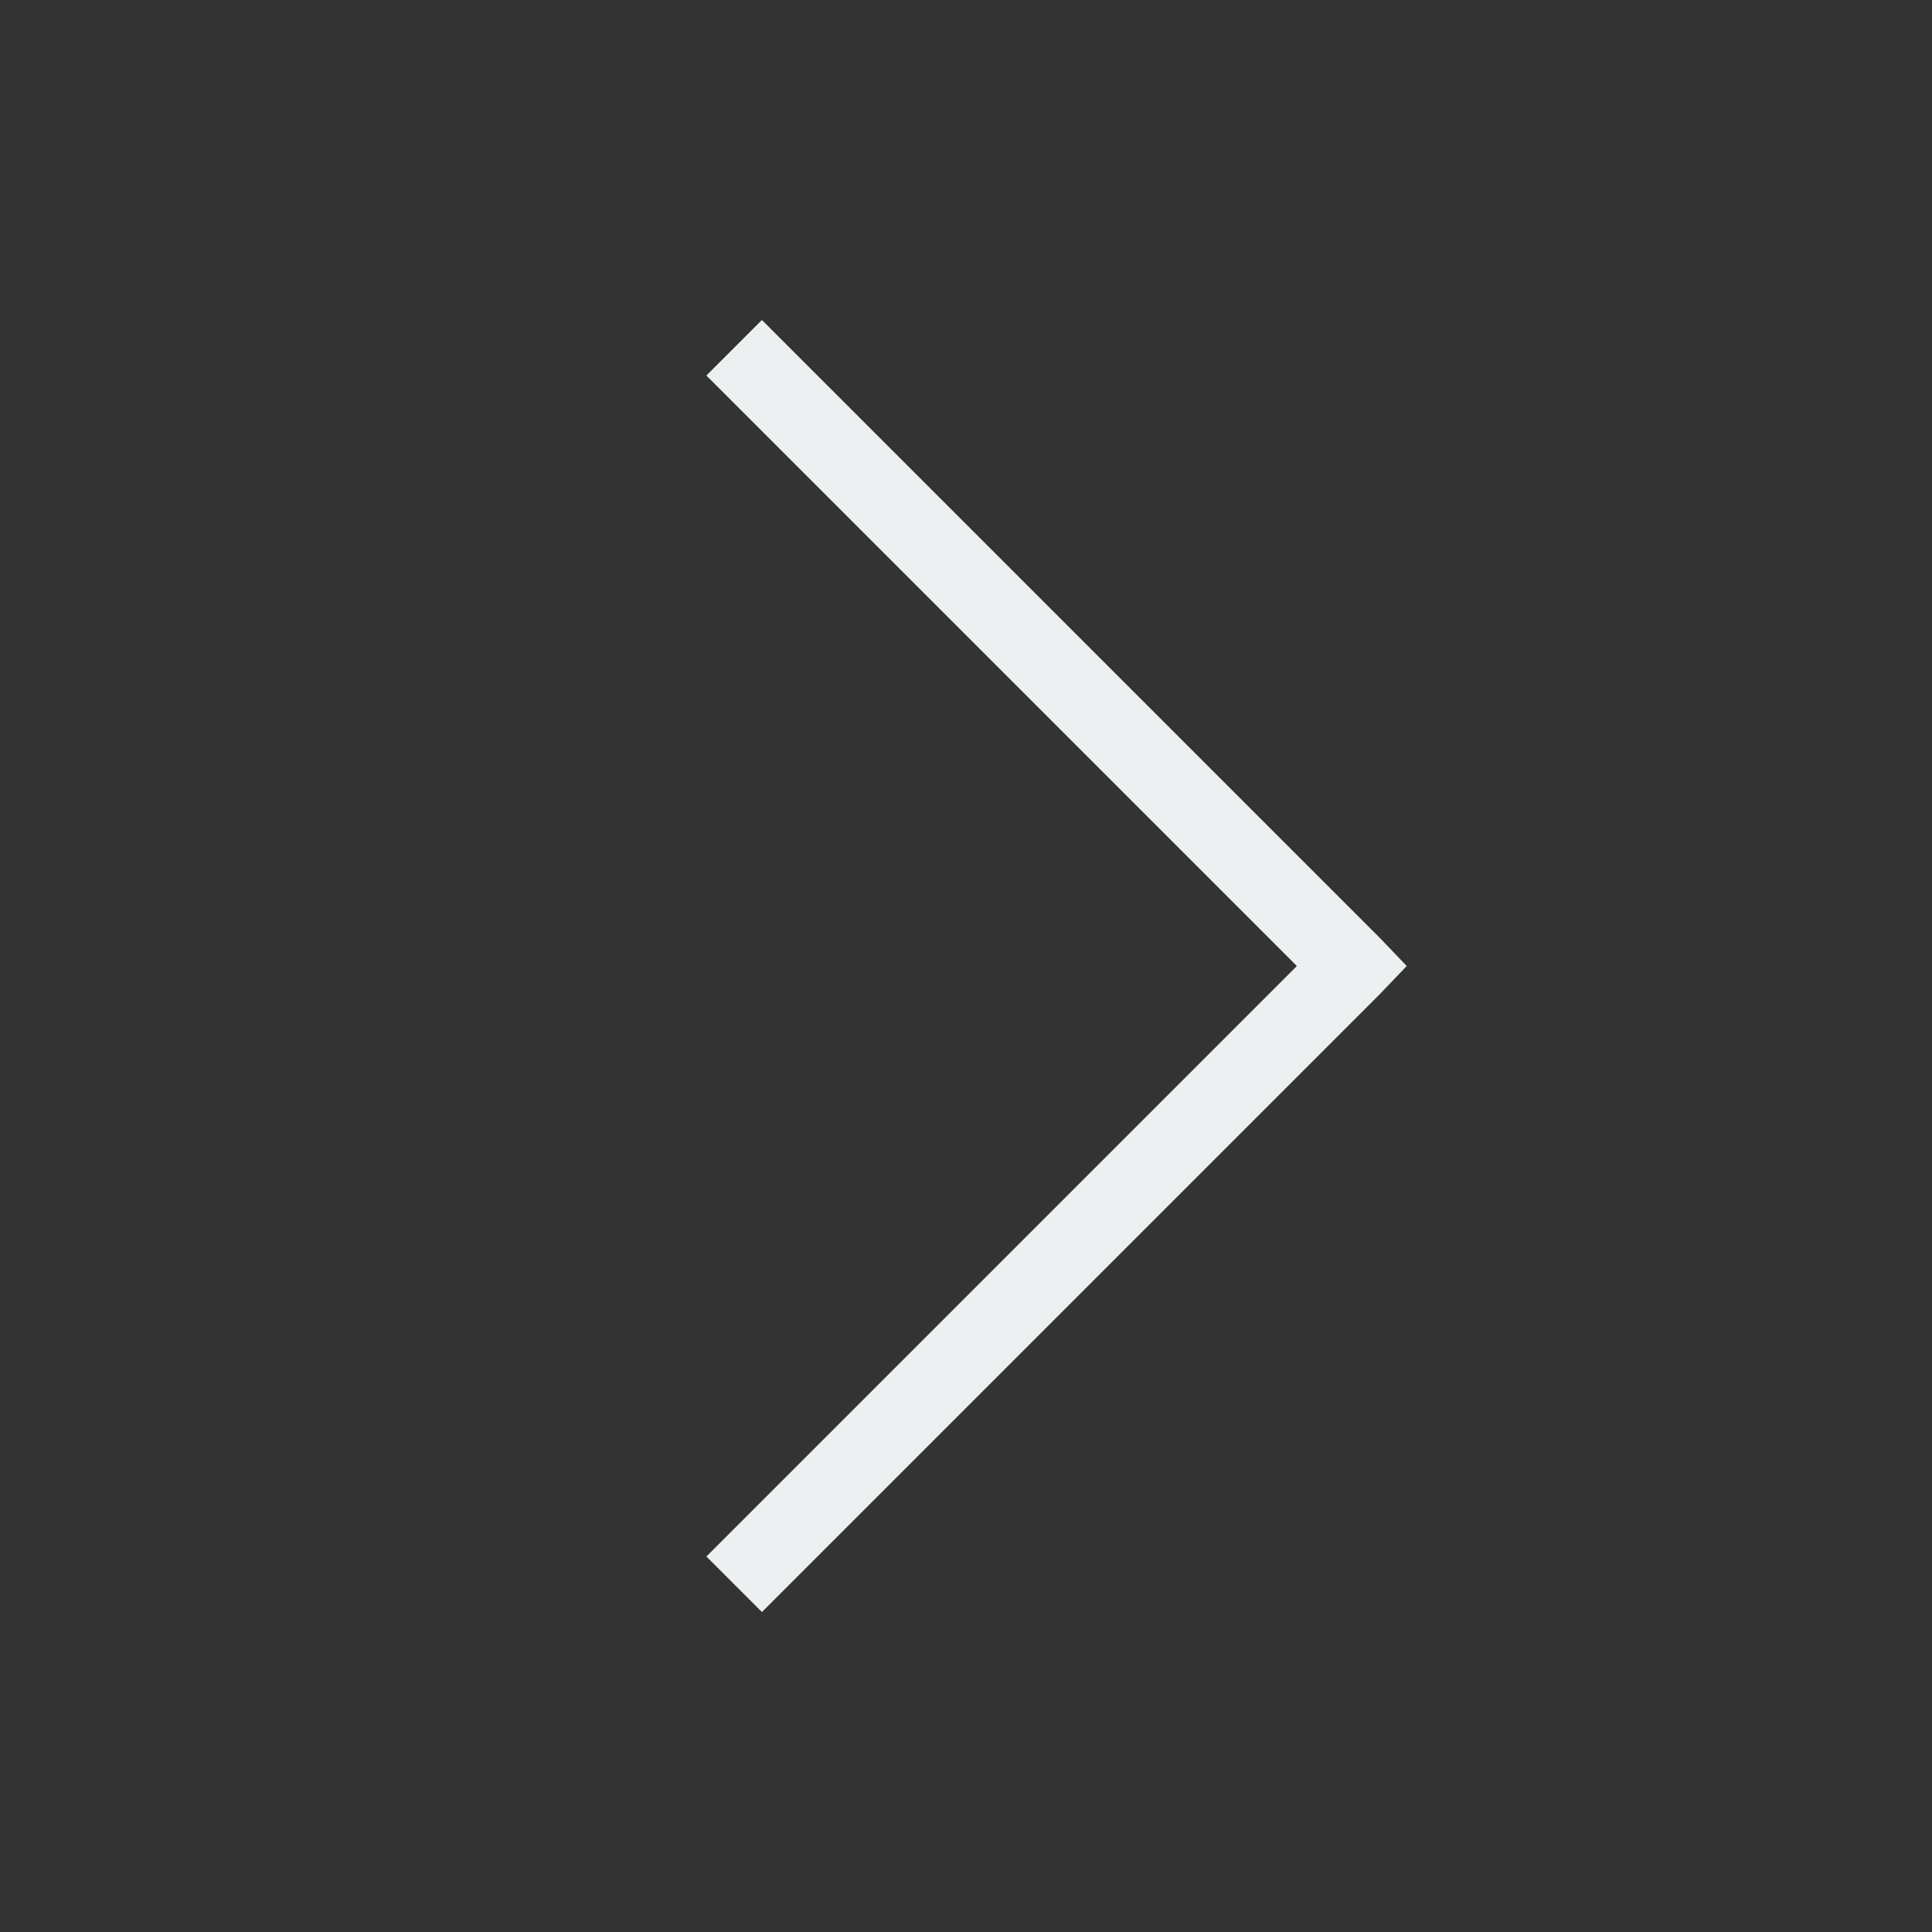 <svg xmlns="http://www.w3.org/2000/svg" xmlns:xlink="http://www.w3.org/1999/xlink" version="1.1" viewBox="0 0 172 172">
  <rect x="0" y="0" width="172" height="172" fill="#333333" stroke="none"/>
  <g fill="none" fill-rule="nonzero" stroke="none" stroke-width="1" stroke-linecap="butt" stroke-linejoin="miter" stroke-miterlimit="10" stroke-dasharray="" stroke-dashoffset="0" font-family="none" font-weight="none" font-size="none" text-anchor="none" style="mix-blend-mode: normal">
    <path d="M0,172v-172h172v172z" fill="none"/>
    <g fill="#ecf0f1">
      <path d="M67.832,28.488l-4.945,4.945l52.568,52.568l-52.568,52.568l4.945,4.945l55.04,-55.04l2.365,-2.473l-2.365,-2.473z"/>
    </g>
  </g>
</svg>
